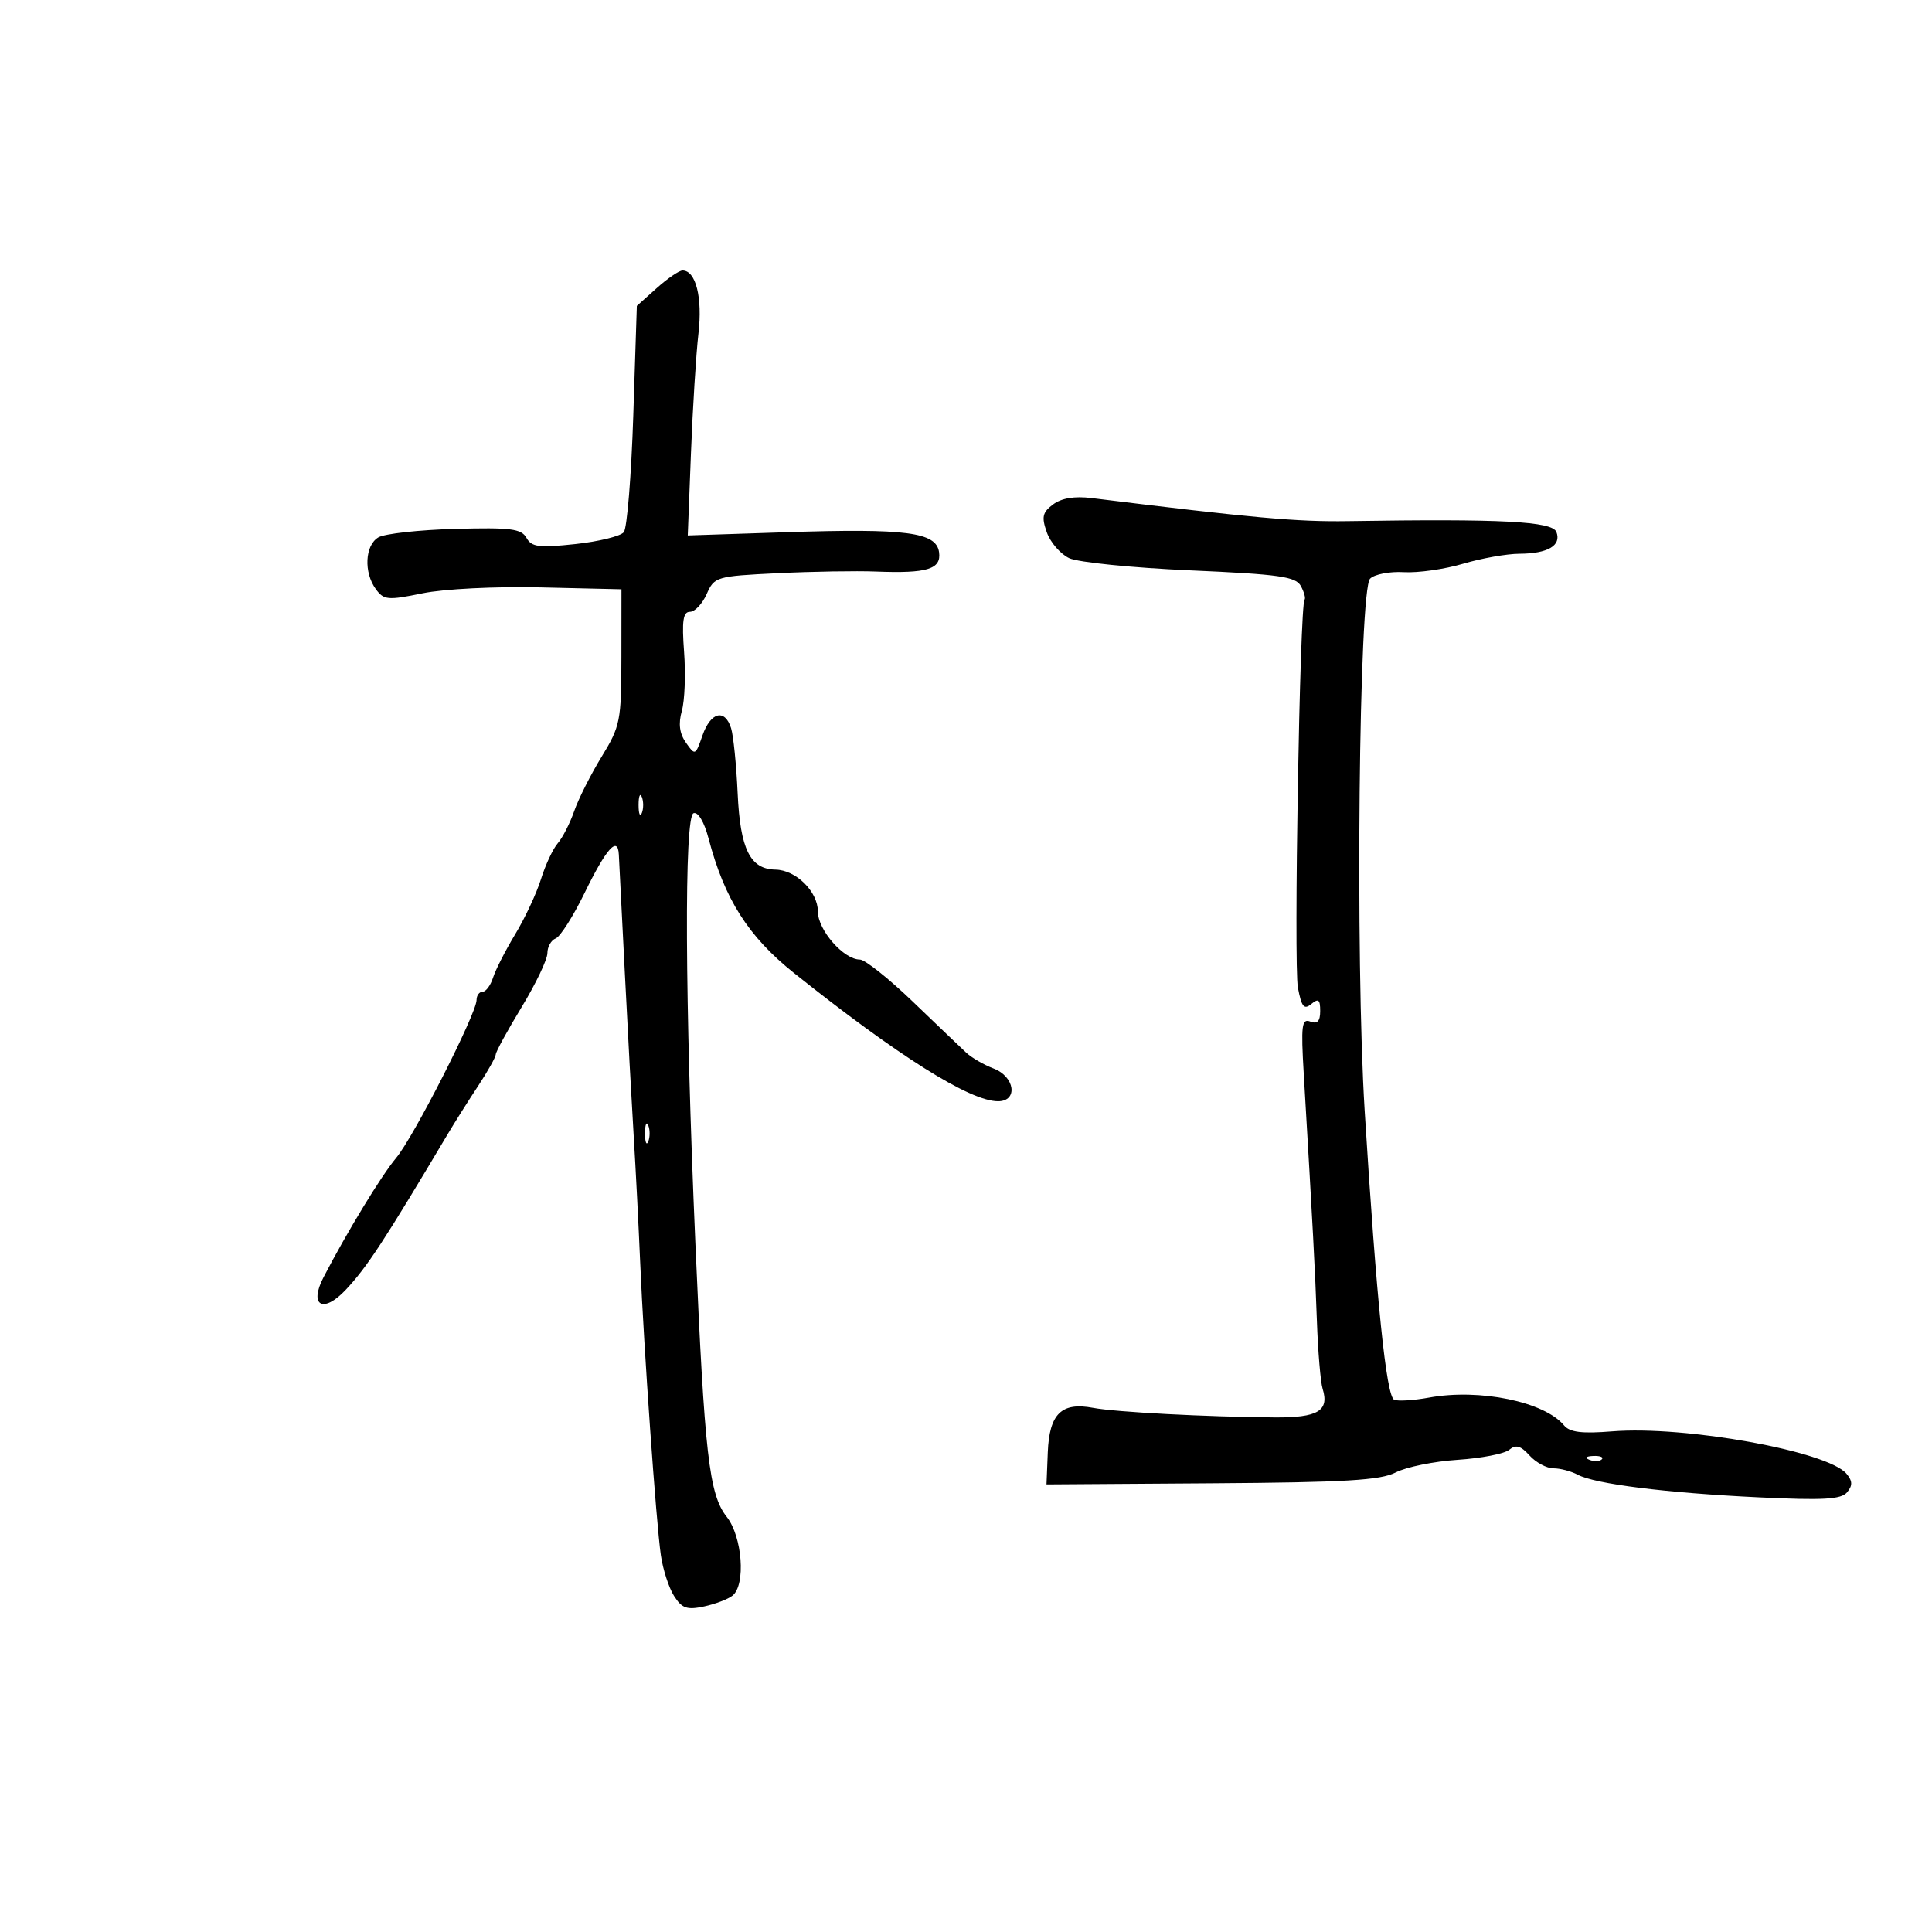 <svg xmlns="http://www.w3.org/2000/svg" width="300" height="300" viewBox="0 0 300 300" version="1.1">
	<path d="M 101.960 44.750 L 98.888 47.500 98.336 64.500 C 98.032 73.850, 97.370 82.011, 96.864 82.637 C 96.358 83.262, 92.961 84.092, 89.315 84.483 C 83.684 85.086, 82.547 84.941, 81.751 83.519 C 80.954 82.096, 79.300 81.888, 70.657 82.125 C 65.071 82.278, 59.712 82.871, 58.750 83.443 C 56.665 84.680, 56.460 88.879, 58.358 91.476 C 59.601 93.175, 60.219 93.231, 65.608 92.126 C 68.951 91.441, 76.907 91.044, 84 91.209 L 96.500 91.500 96.491 102 C 96.483 111.950, 96.322 112.762, 93.421 117.500 C 91.737 120.250, 89.823 124.046, 89.167 125.935 C 88.511 127.824, 87.363 130.074, 86.614 130.935 C 85.865 131.796, 84.692 134.300, 84.007 136.500 C 83.322 138.700, 81.524 142.550, 80.010 145.055 C 78.497 147.560, 76.945 150.597, 76.562 151.805 C 76.179 153.012, 75.446 154, 74.933 154 C 74.420 154, 74 154.578, 74 155.285 C 74 157.375, 64.211 176.596, 61.515 179.800 C 59.243 182.500, 53.868 191.334, 50.239 198.335 C 47.942 202.764, 50.174 204.025, 53.688 200.284 C 56.980 196.780, 59.609 192.766, 69.501 176.141 C 70.601 174.293, 72.729 170.918, 74.232 168.641 C 75.734 166.363, 76.972 164.154, 76.982 163.732 C 76.992 163.309, 78.800 160.001, 81 156.380 C 83.200 152.758, 85 148.990, 85 148.005 C 85 147.020, 85.579 145.992, 86.286 145.721 C 86.993 145.449, 89.006 142.285, 90.759 138.689 C 94.143 131.749, 95.941 129.727, 96.092 132.691 C 96.143 133.686, 96.560 141.925, 97.019 151 C 97.478 160.075, 98.102 171.550, 98.406 176.500 C 98.710 181.450, 99.160 190.225, 99.406 196 C 99.980 209.482, 101.875 236.324, 102.618 241.500 C 102.934 243.700, 103.853 246.542, 104.662 247.815 C 105.885 249.742, 106.664 250.016, 109.316 249.450 C 111.067 249.075, 113.063 248.316, 113.750 247.762 C 115.828 246.088, 115.274 238.618, 112.843 235.528 C 110.105 232.047, 109.406 225.941, 107.976 193 C 106.344 155.442, 106.223 126.771, 107.694 126.274 C 108.401 126.035, 109.351 127.631, 110.021 130.185 C 112.495 139.603, 116.185 145.419, 123.276 151.077 C 139.442 163.977, 150.616 171, 154.971 171 C 158.120 171, 157.598 167.178, 154.277 165.915 C 152.779 165.346, 150.867 164.237, 150.027 163.452 C 149.187 162.666, 145.449 159.093, 141.720 155.512 C 137.991 151.930, 134.302 149, 133.522 149 C 131.005 149, 127 144.423, 127 141.546 C 127 138.442, 123.599 135.084, 120.405 135.033 C 116.481 134.971, 114.939 131.854, 114.542 123.184 C 114.340 118.750, 113.879 114.195, 113.520 113.062 C 112.548 110, 110.348 110.564, 109.081 114.198 C 107.989 117.329, 107.935 117.352, 106.516 115.326 C 105.505 113.883, 105.312 112.384, 105.878 110.378 C 106.324 108.795, 106.480 104.688, 106.225 101.250 C 105.863 96.386, 106.065 95, 107.136 95 C 107.893 95, 109.061 93.758, 109.733 92.241 C 110.922 89.554, 111.211 89.469, 120.727 89.005 C 126.102 88.743, 132.975 88.627, 136 88.747 C 143.991 89.064, 146.195 88.386, 145.815 85.728 C 145.372 82.635, 140.738 82.030, 122.148 82.640 L 106.795 83.143 107.293 70.322 C 107.567 63.270, 108.090 54.932, 108.454 51.794 C 109.105 46.194, 108.046 42, 105.981 42 C 105.459 42, 103.649 43.237, 101.960 44.750 M 163.523 78.324 C 161.870 79.562, 161.710 80.272, 162.546 82.650 C 163.096 84.215, 164.661 86.024, 166.023 86.669 C 167.385 87.315, 175.831 88.167, 184.790 88.563 C 198.740 89.179, 201.213 89.530, 202.005 91.009 C 202.514 91.960, 202.768 92.909, 202.571 93.119 C 201.831 93.905, 200.873 149.804, 201.538 153.352 C 202.102 156.355, 202.493 156.836, 203.616 155.904 C 204.724 154.984, 205 155.199, 205 156.985 C 205 158.578, 204.562 159.046, 203.465 158.625 C 202.135 158.115, 202 159.198, 202.448 166.768 C 203.866 190.731, 204.209 197.182, 204.490 205.138 C 204.657 209.889, 205.055 214.614, 205.374 215.638 C 206.447 219.082, 204.661 220.146, 197.897 220.095 C 187.284 220.014, 173.286 219.276, 169.741 218.611 C 164.816 217.687, 162.939 219.531, 162.699 225.524 L 162.500 230.500 188.152 230.326 C 208.890 230.186, 214.368 229.861, 216.742 228.633 C 218.358 227.798, 222.678 226.918, 226.341 226.679 C 230.005 226.439, 233.608 225.740, 234.349 225.125 C 235.377 224.273, 236.125 224.481, 237.503 226.004 C 238.497 227.102, 240.170 228, 241.221 228 C 242.272 228, 243.966 228.447, 244.985 228.992 C 247.687 230.438, 258.714 231.817, 273.082 232.506 C 283.146 232.988, 285.895 232.831, 286.815 231.722 C 287.687 230.672, 287.667 229.976, 286.733 228.852 C 283.826 225.354, 261.700 221.349, 250.324 222.262 C 245.612 222.640, 243.753 222.408, 242.857 221.328 C 239.806 217.651, 229.750 215.583, 221.902 217.018 C 219.556 217.447, 217.125 217.601, 216.499 217.361 C 215.264 216.887, 213.744 202.028, 211.908 172.500 C 210.434 148.790, 211.014 91.583, 212.746 89.853 C 213.431 89.168, 215.791 88.715, 217.991 88.844 C 220.190 88.974, 224.324 88.387, 227.177 87.540 C 230.029 86.693, 233.969 85.993, 235.932 85.985 C 240.341 85.966, 242.485 84.705, 241.679 82.606 C 241.043 80.949, 233.199 80.541, 209.309 80.920 C 201.423 81.045, 194.444 80.417, 169.500 77.337 C 166.858 77.011, 164.829 77.346, 163.523 78.324 M 99.158 125 C 99.158 126.375, 99.385 126.938, 99.662 126.250 C 99.940 125.563, 99.940 124.438, 99.662 123.750 C 99.385 123.063, 99.158 123.625, 99.158 125 M 100.158 176 C 100.158 177.375, 100.385 177.938, 100.662 177.250 C 100.940 176.563, 100.940 175.438, 100.662 174.750 C 100.385 174.063, 100.158 174.625, 100.158 176 M 246.813 226.683 C 247.534 226.972, 248.397 226.936, 248.729 226.604 C 249.061 226.272, 248.471 226.036, 247.417 226.079 C 246.252 226.127, 246.015 226.364, 246.813 226.683" stroke="none" fill="black" fill-rule="evenodd"/>
</svg>